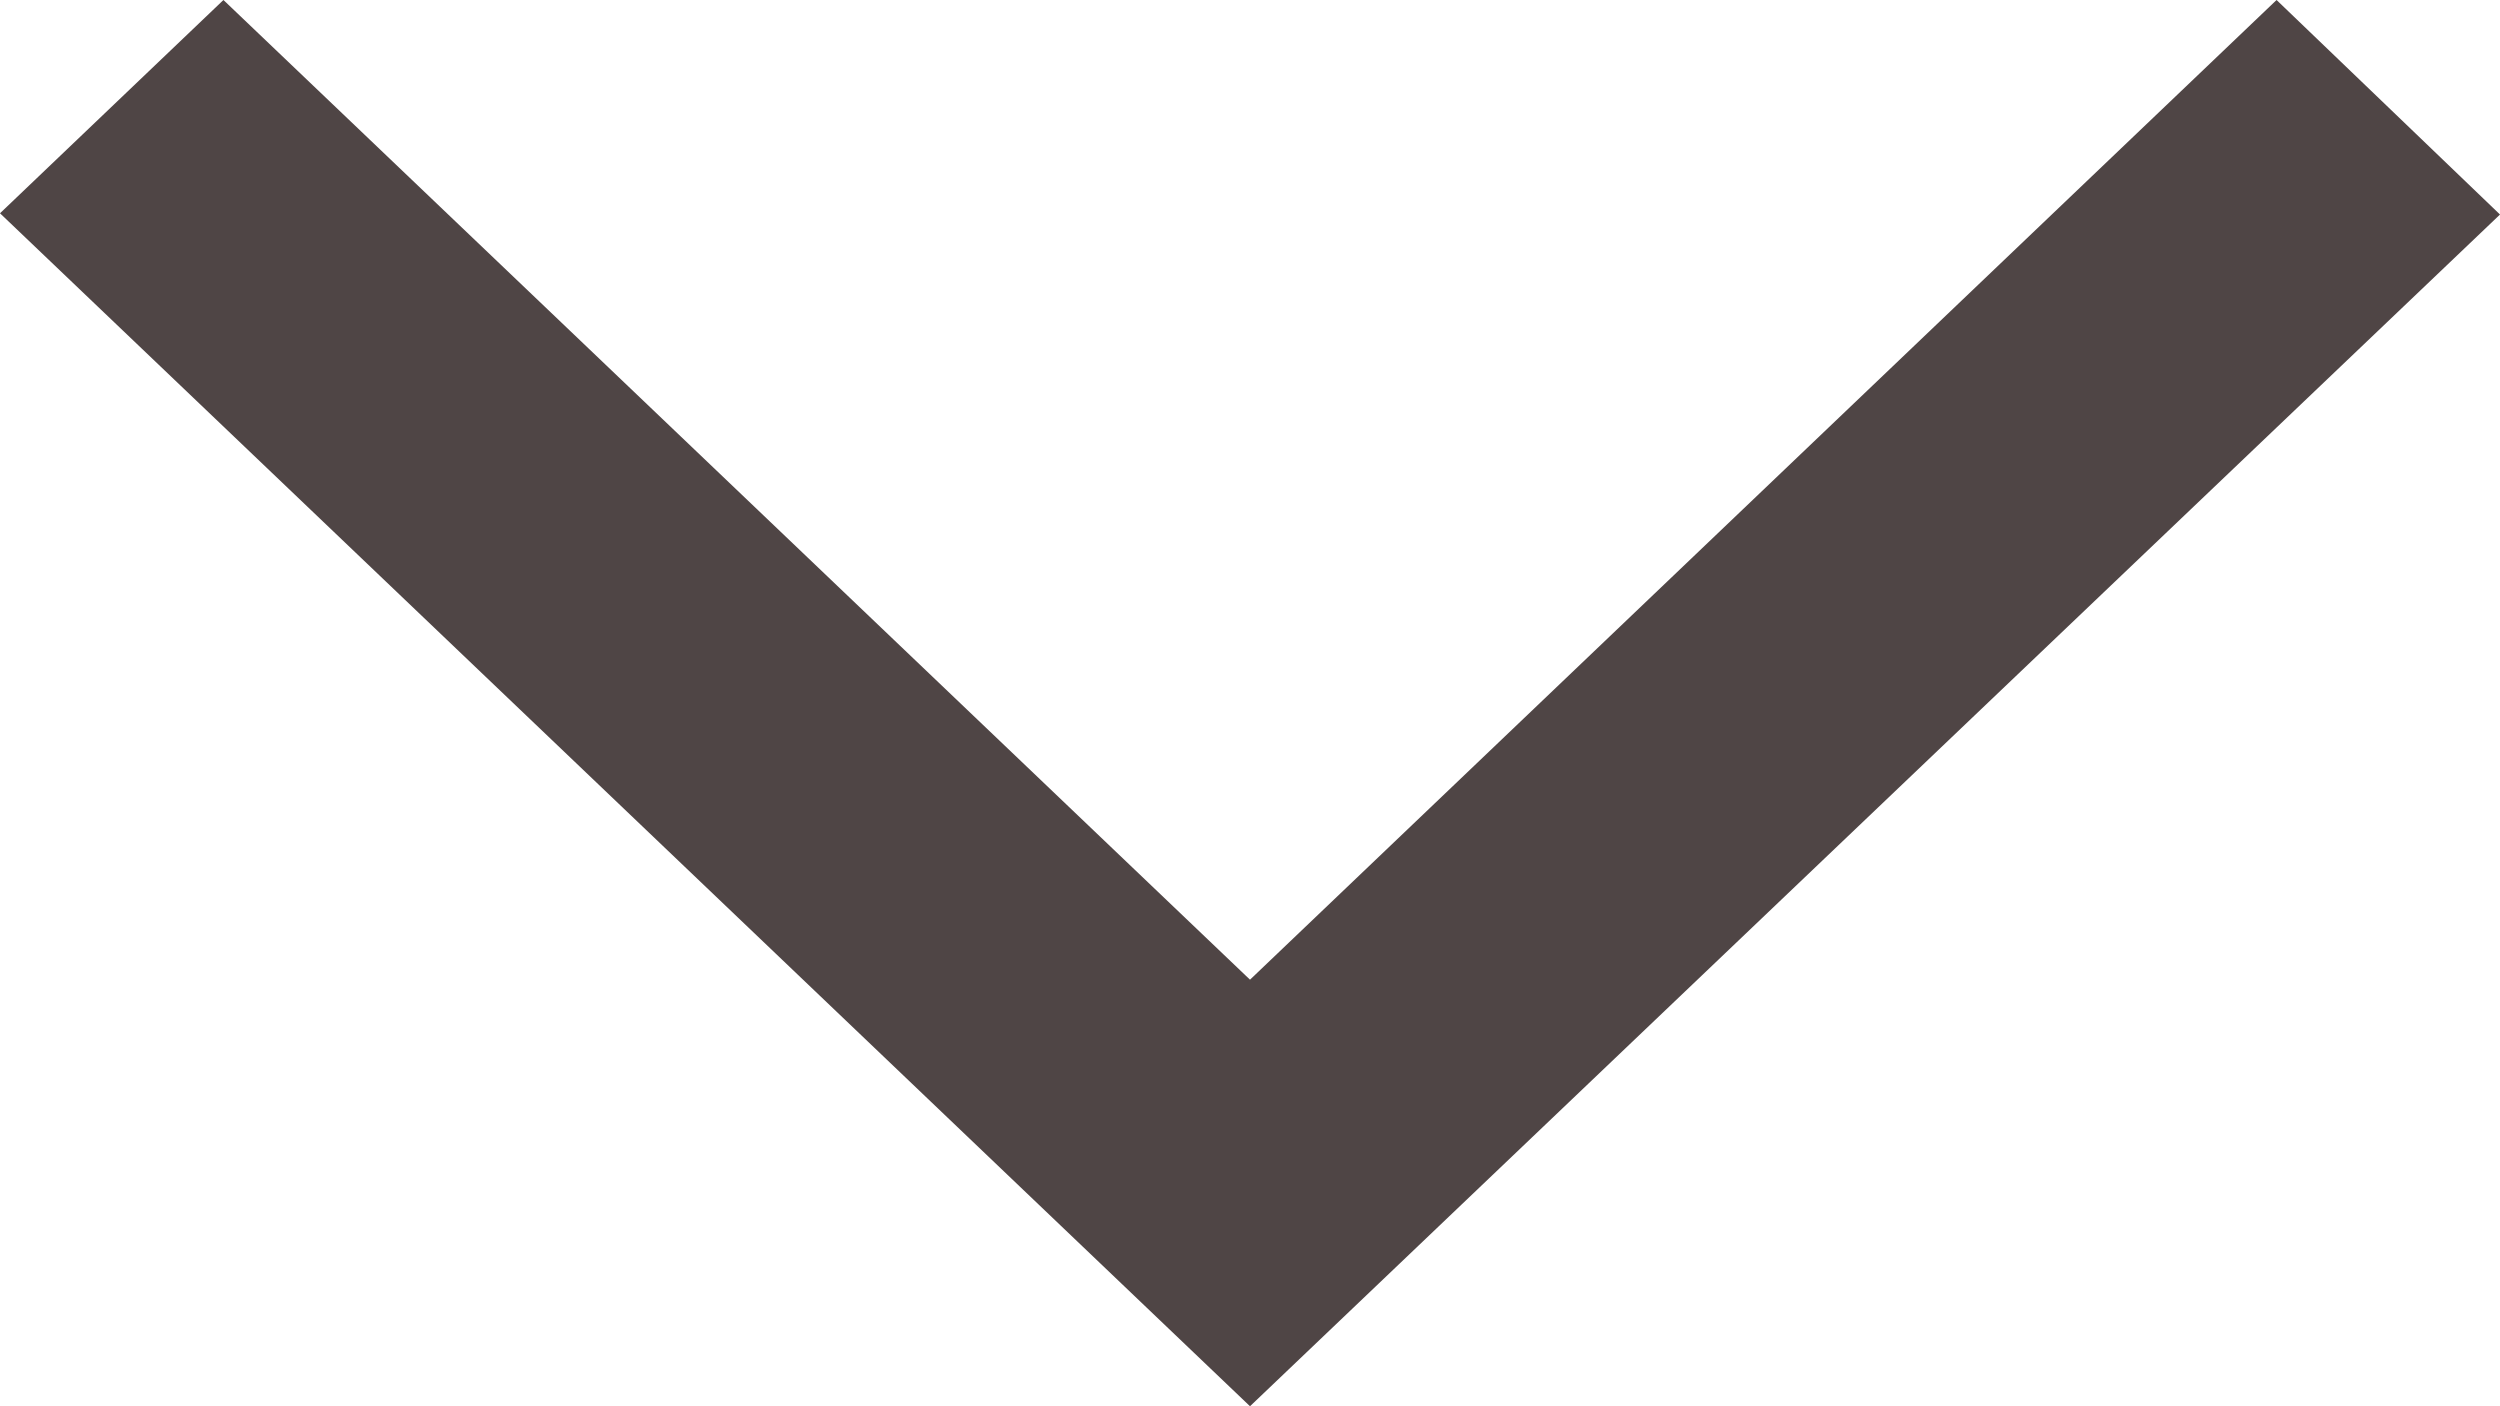 <svg width="16" height="9" viewBox="0 0 16 9" fill="none" xmlns="http://www.w3.org/2000/svg">
<path d="M14.57 -1.70562e-08L16 1.373L8 9L9.1046e-08 1.365L1.43 -1.73742e-07L8 6.27L14.57 -1.70562e-08Z" fill="#4F4545"/>
</svg>
